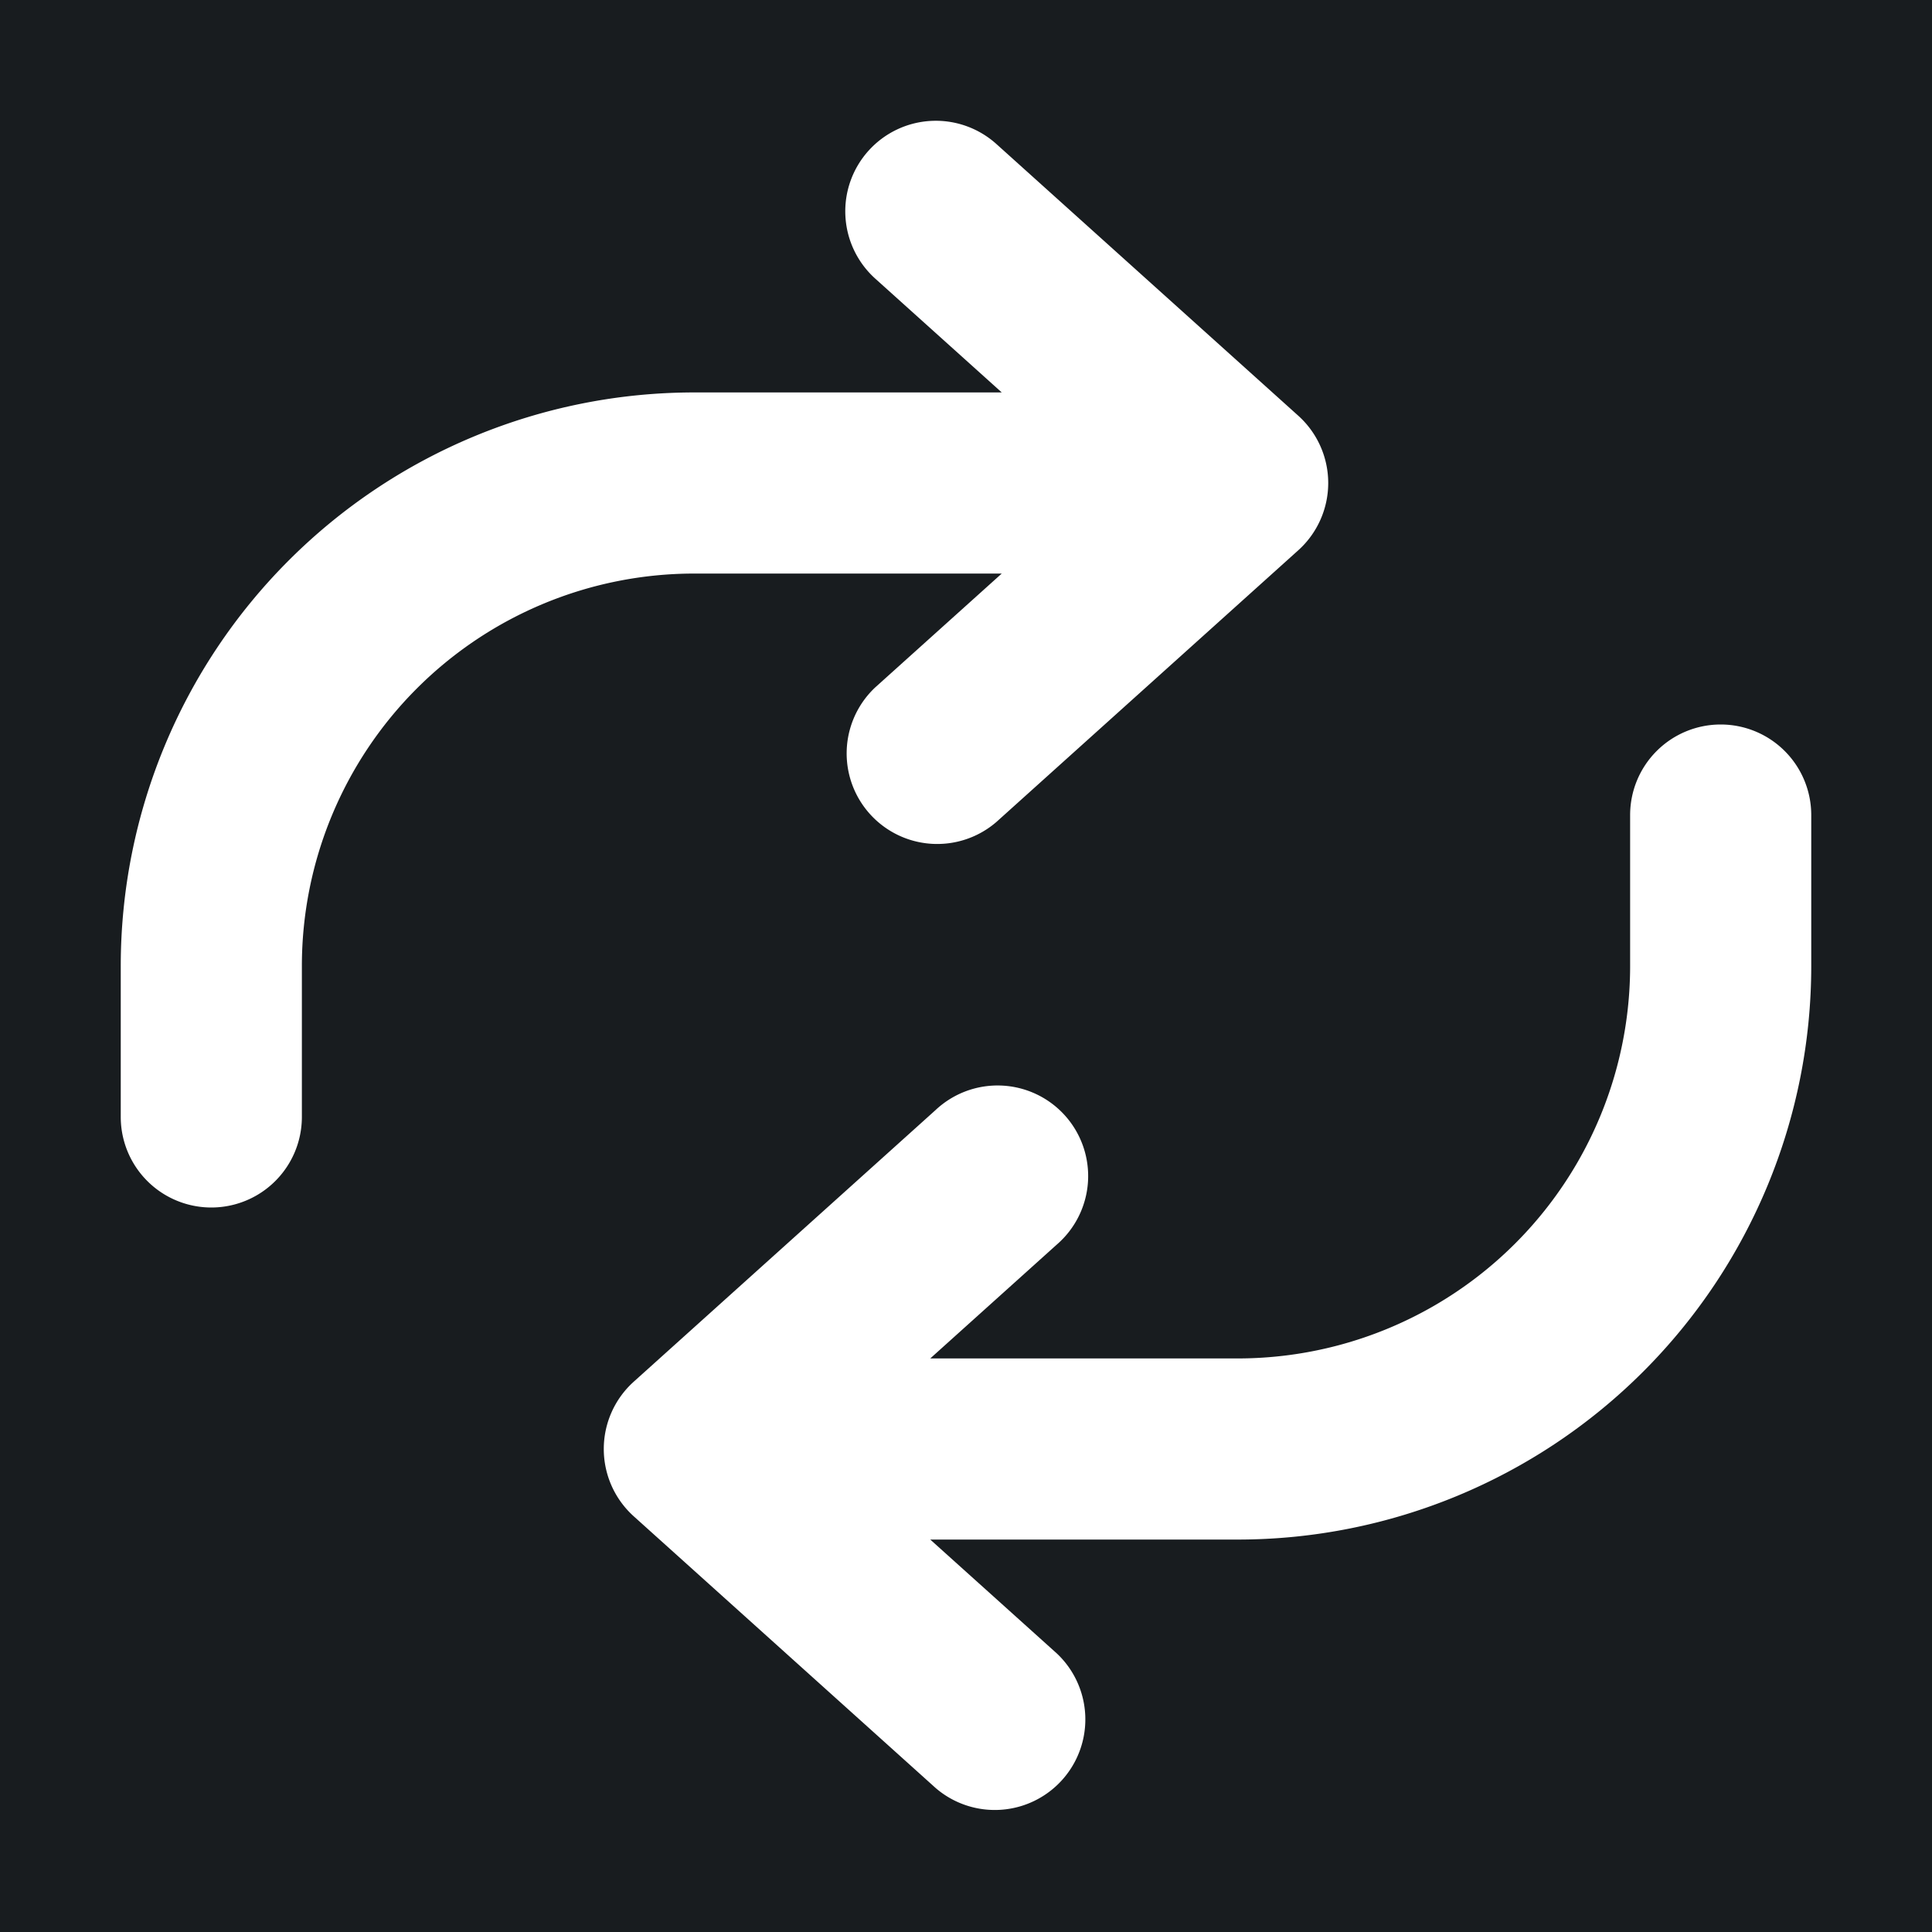 <svg xmlns="http://www.w3.org/2000/svg" width="32" height="32" fill="none" viewBox="0 0 16 16"><path fill="#181c1f" d="M0 0h16v16H0z"/><path fill="#fff" fill-rule="evenodd" d="M7.193 1.248a.75.75 0 0 1 1.059-.055l2.5 2.25a.75.75 0 0 1 0 1.114l-2.5 2.25a.75.75 0 0 1-1.004-1.114l1.048-.943H5.75A3.25 3.25 0 0 0 2.5 8v1.25a.75.75 0 0 1-1.5 0V8a4.75 4.75 0 0 1 4.75-4.75h2.546l-1.048-.943a.75.75 0 0 1-.055-1.059M14.25 6a.75.75 0 0 1 .75.75V8a4.75 4.75 0 0 1-4.75 4.75H7.704l1.048.943a.75.75 0 0 1-1.004 1.114l-2.5-2.25a.75.75 0 0 1 0-1.114l2.5-2.25a.75.75 0 1 1 1.004 1.114l-1.048.943h2.546A3.25 3.25 0 0 0 13.5 8V6.75a.75.75 0 0 1 .75-.75" clip-rule="evenodd"/></svg>